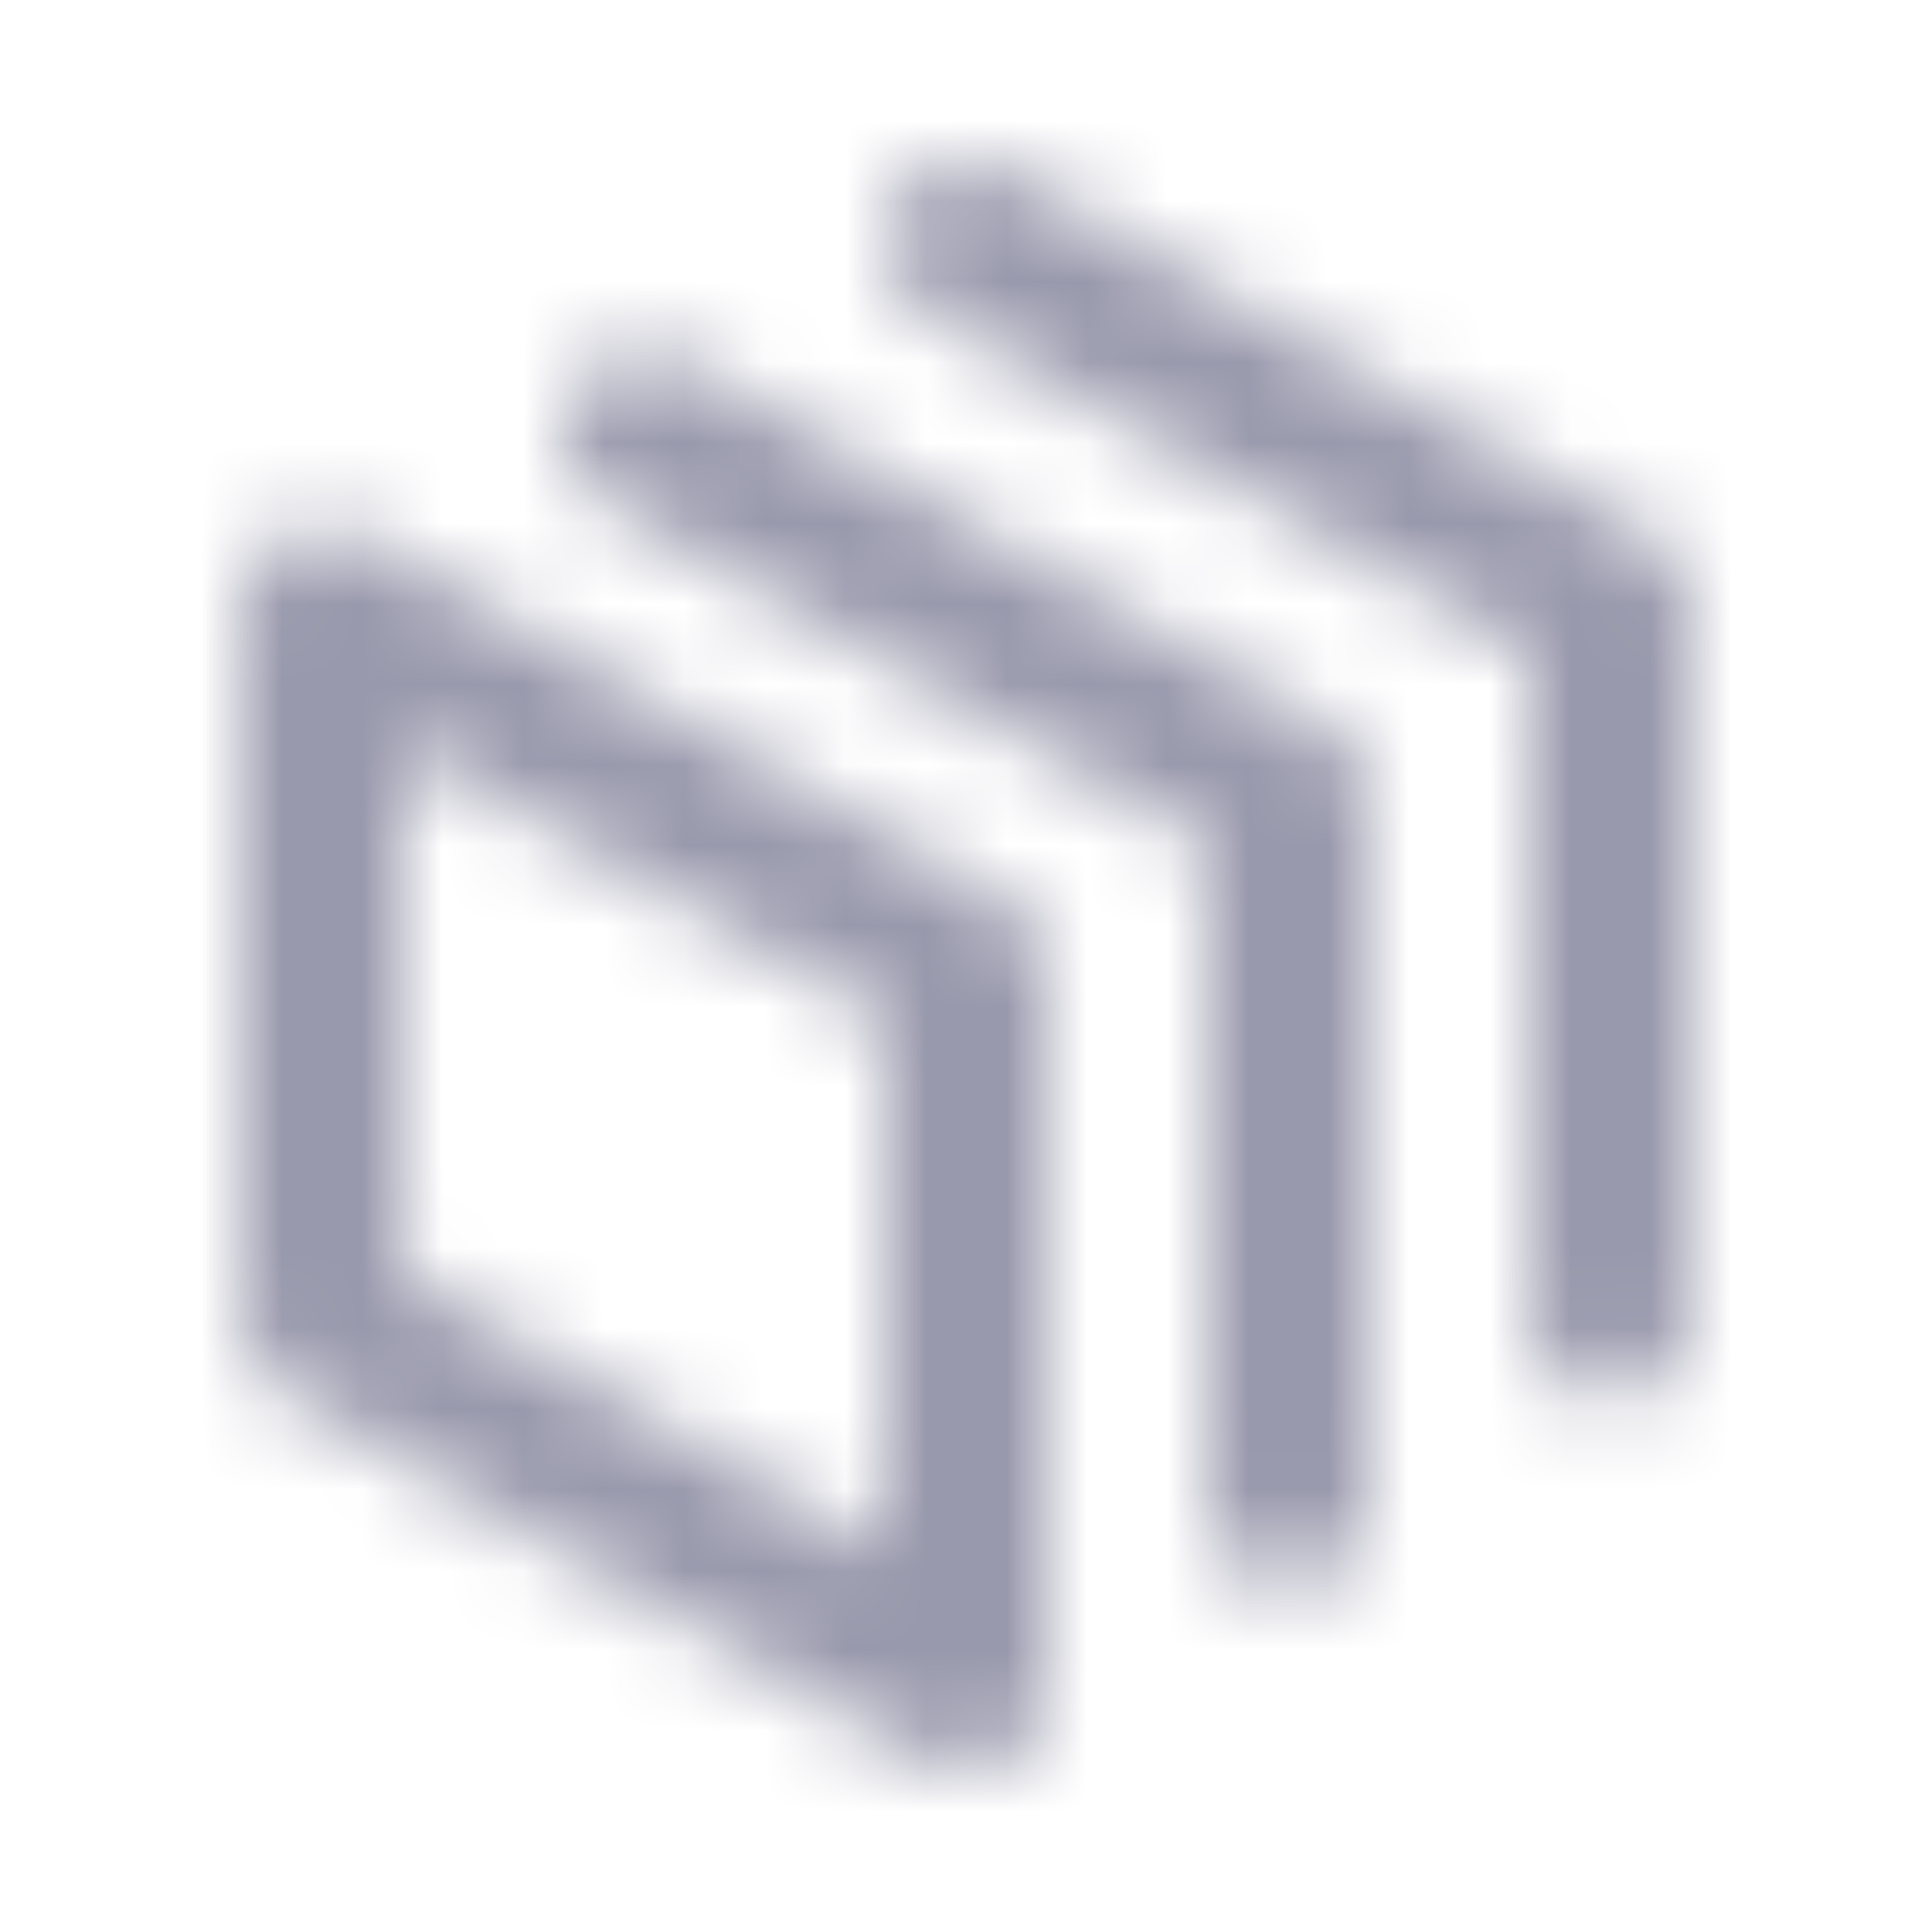 <svg width="24" height="24" viewBox="0 0 24 24" fill="none" xmlns="http://www.w3.org/2000/svg">
<mask id="mask0_316:35400" style="mask-type:alpha" maskUnits="userSpaceOnUse" x="0" y="0" width="24" height="24">
<path d="M12 22C11.825 22.001 11.652 21.957 11.5 21.871L3.5 17.271C3.189 17.093 2.999 16.764 3 16.407V7.527C2.999 7.171 3.189 6.842 3.498 6.663C3.808 6.485 4.19 6.485 4.5 6.662L12.5 11.202C12.811 11.38 13.001 11.71 13 12.066V21.007C13 21.555 12.552 22 12 22ZM5 15.831L11 19.278V12.642L5 9.245V15.831ZM21 16.407V7.527C21.001 7.17 20.811 6.84 20.5 6.662L12.5 2.133C12.189 1.955 11.807 1.956 11.497 2.135C11.187 2.313 10.996 2.643 10.997 2.999C10.997 3.355 11.189 3.684 11.5 3.861L19 8.093V16.387C19 16.936 19.448 17.381 20 17.381C20.552 17.381 21 16.936 21 16.387V16.407ZM17 18.722V9.901C17.001 9.544 16.811 9.215 16.5 9.036L8.5 4.497C8.02 4.222 7.406 4.387 7.13 4.864C6.854 5.342 7.02 5.951 7.5 6.225L15 10.477V18.722C15 19.27 15.448 19.715 16 19.715C16.552 19.715 17 19.27 17 18.722Z" fill="black"/>
</mask>
<g mask="url(#mask0_316:35400)">
<path d="M0 3C0 1.343 1.343 0 3 0H21C22.657 0 24 1.343 24 3V21C24 22.657 22.657 24 21 24H3C1.343 24 0 22.657 0 21V3Z" fill="#9999AD"/>
</g>
</svg>